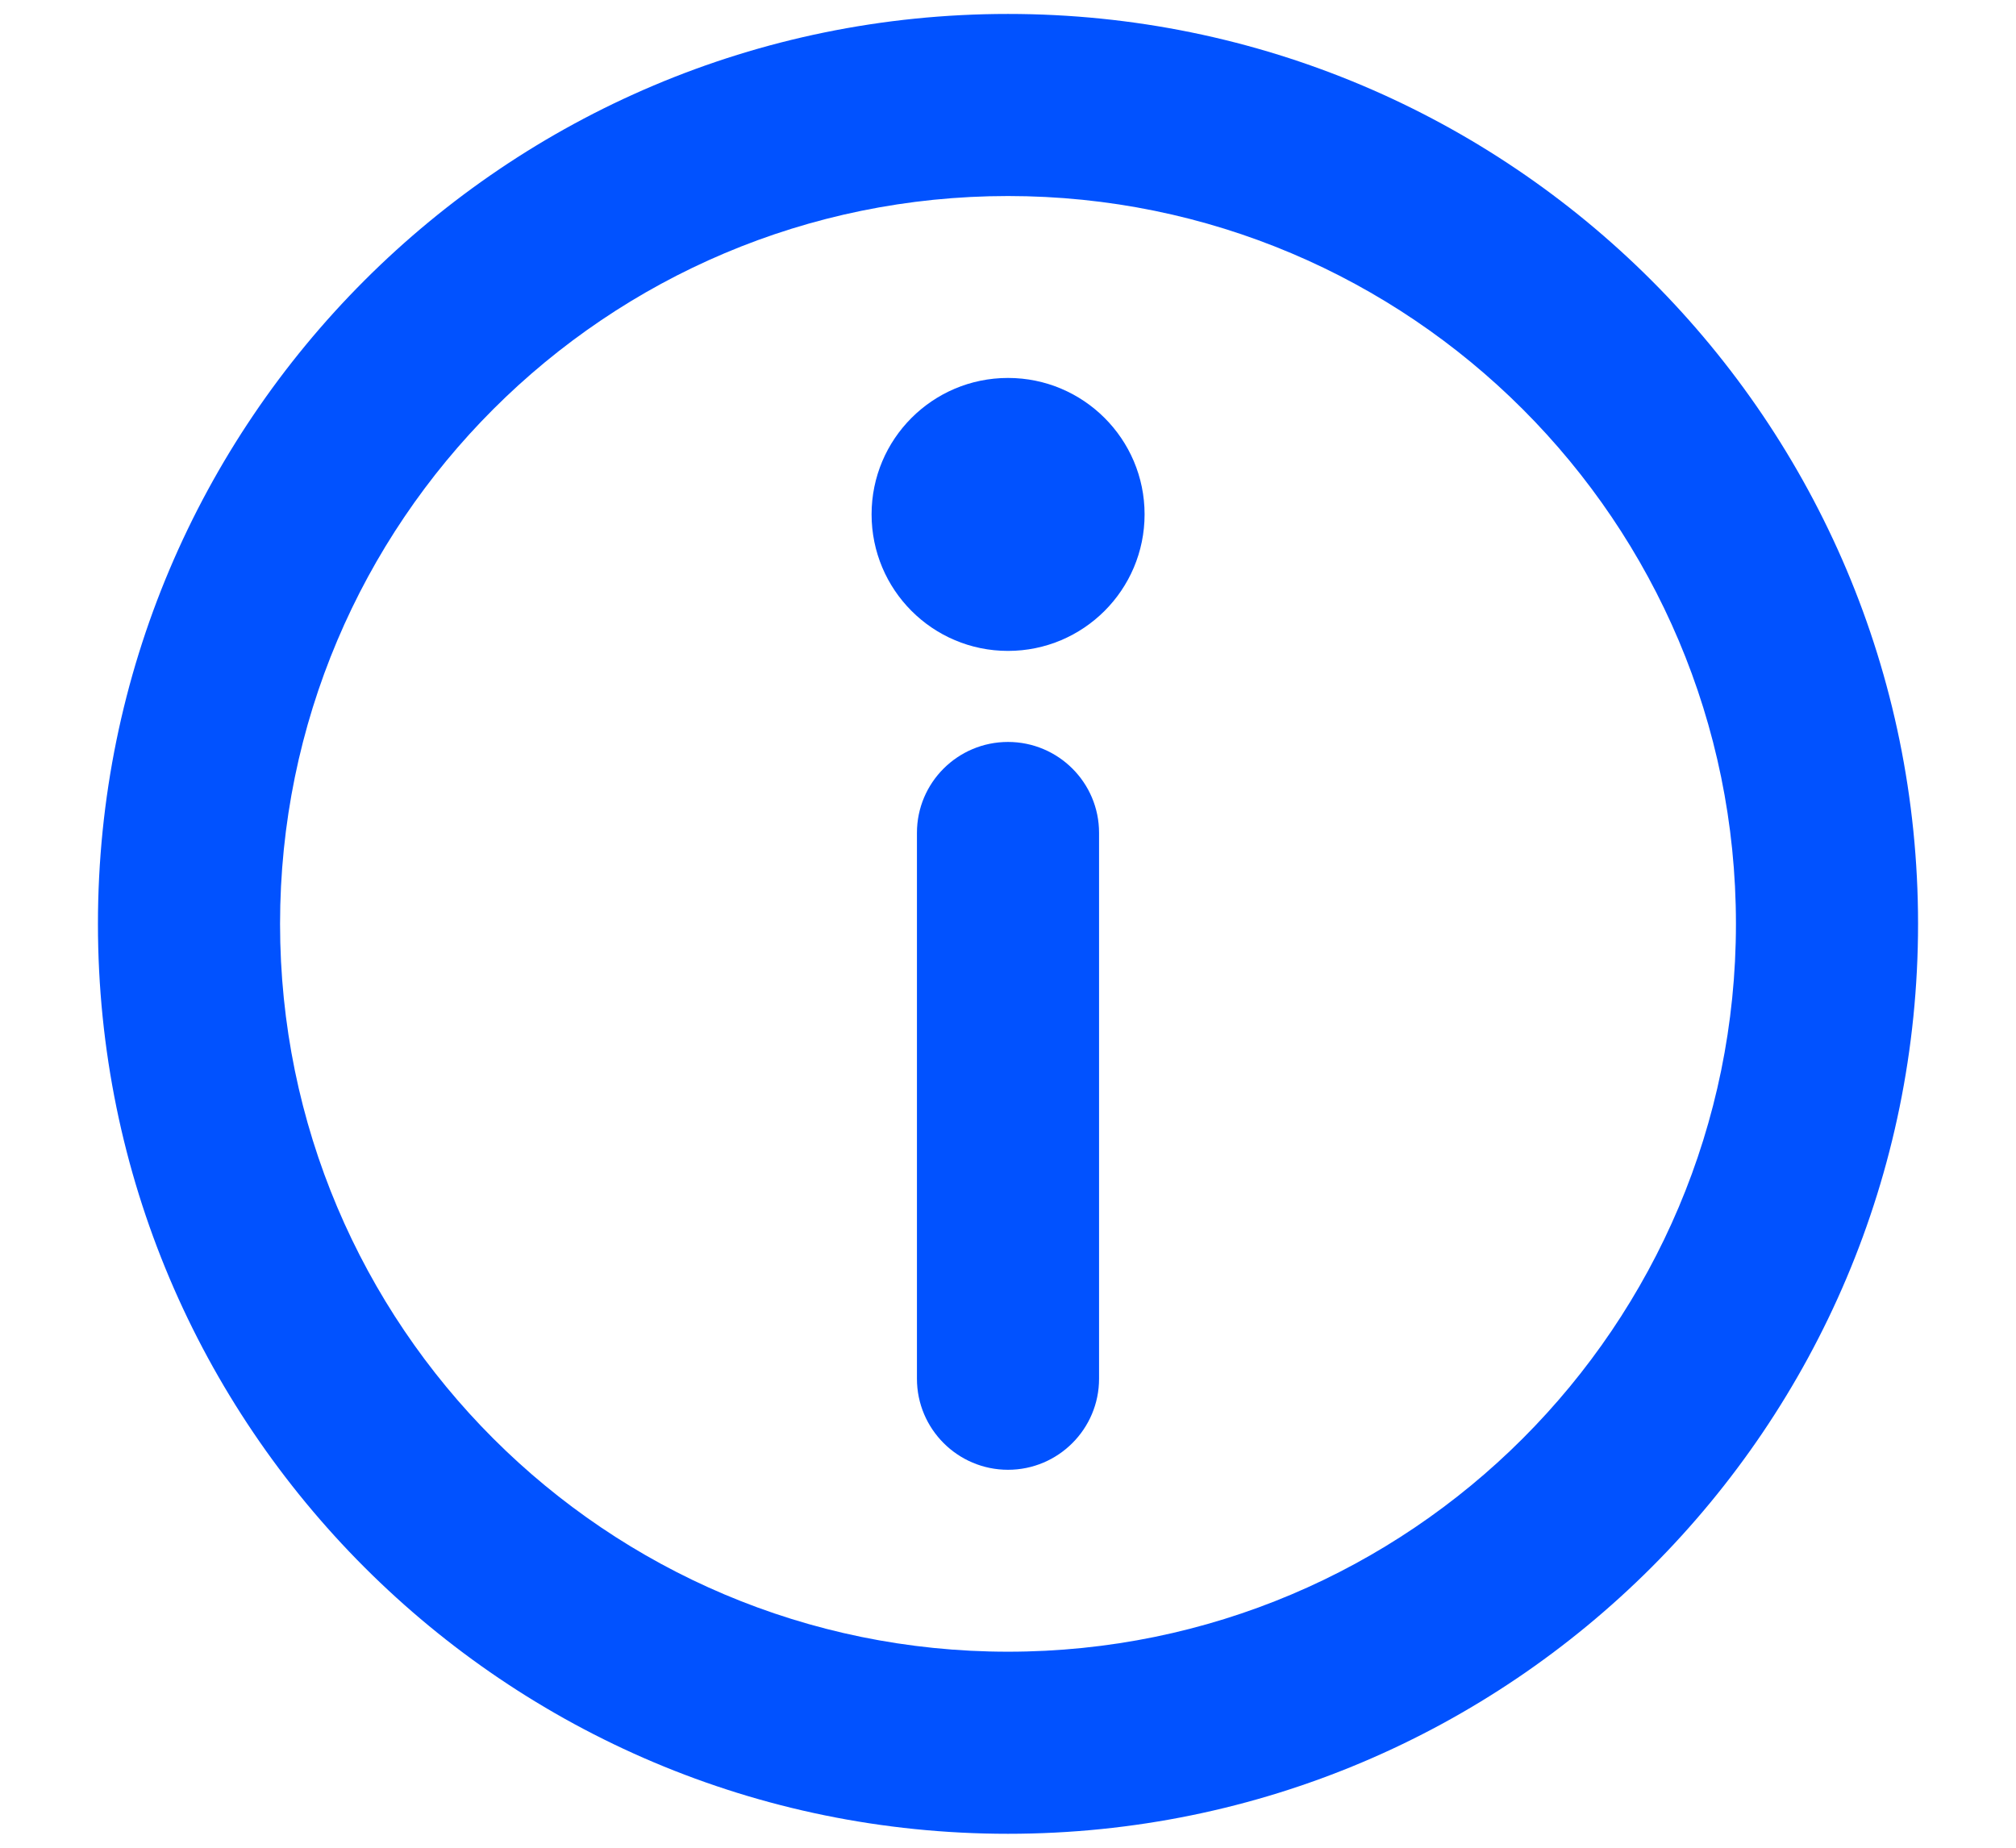 <svg width="12" height="11" viewBox="0 0 12 11" fill="none" xmlns="http://www.w3.org/2000/svg">
<path fill-rule="evenodd" clip-rule="evenodd" d="M6 1.167C3.607 1.167 1.667 3.107 1.667 5.5C1.667 7.893 3.607 9.833 6 9.833C8.393 9.833 10.333 7.893 10.333 5.5C10.333 3.107 8.393 1.167 6 1.167ZM0.583 5.5C0.583 2.508 3.008 0.083 6 0.083C8.992 0.083 11.417 2.508 11.417 5.5C11.417 8.492 8.992 10.917 6 10.917C3.008 10.917 0.583 8.492 0.583 5.5Z" fill="#0152FF"/>
<path fill-rule="evenodd" clip-rule="evenodd" d="M6 4.417C6.299 4.417 6.542 4.659 6.542 4.958V8.208C6.542 8.507 6.299 8.75 6 8.75C5.701 8.75 5.458 8.507 5.458 8.208V4.958C5.458 4.659 5.701 4.417 6 4.417Z" fill="#0152FF"/>
<path d="M6.813 3.062C6.813 3.511 6.449 3.875 6 3.875C5.551 3.875 5.188 3.511 5.188 3.062C5.188 2.614 5.551 2.25 6 2.25C6.449 2.25 6.813 2.614 6.813 3.062Z" fill="#0152FF"/>
</svg>
